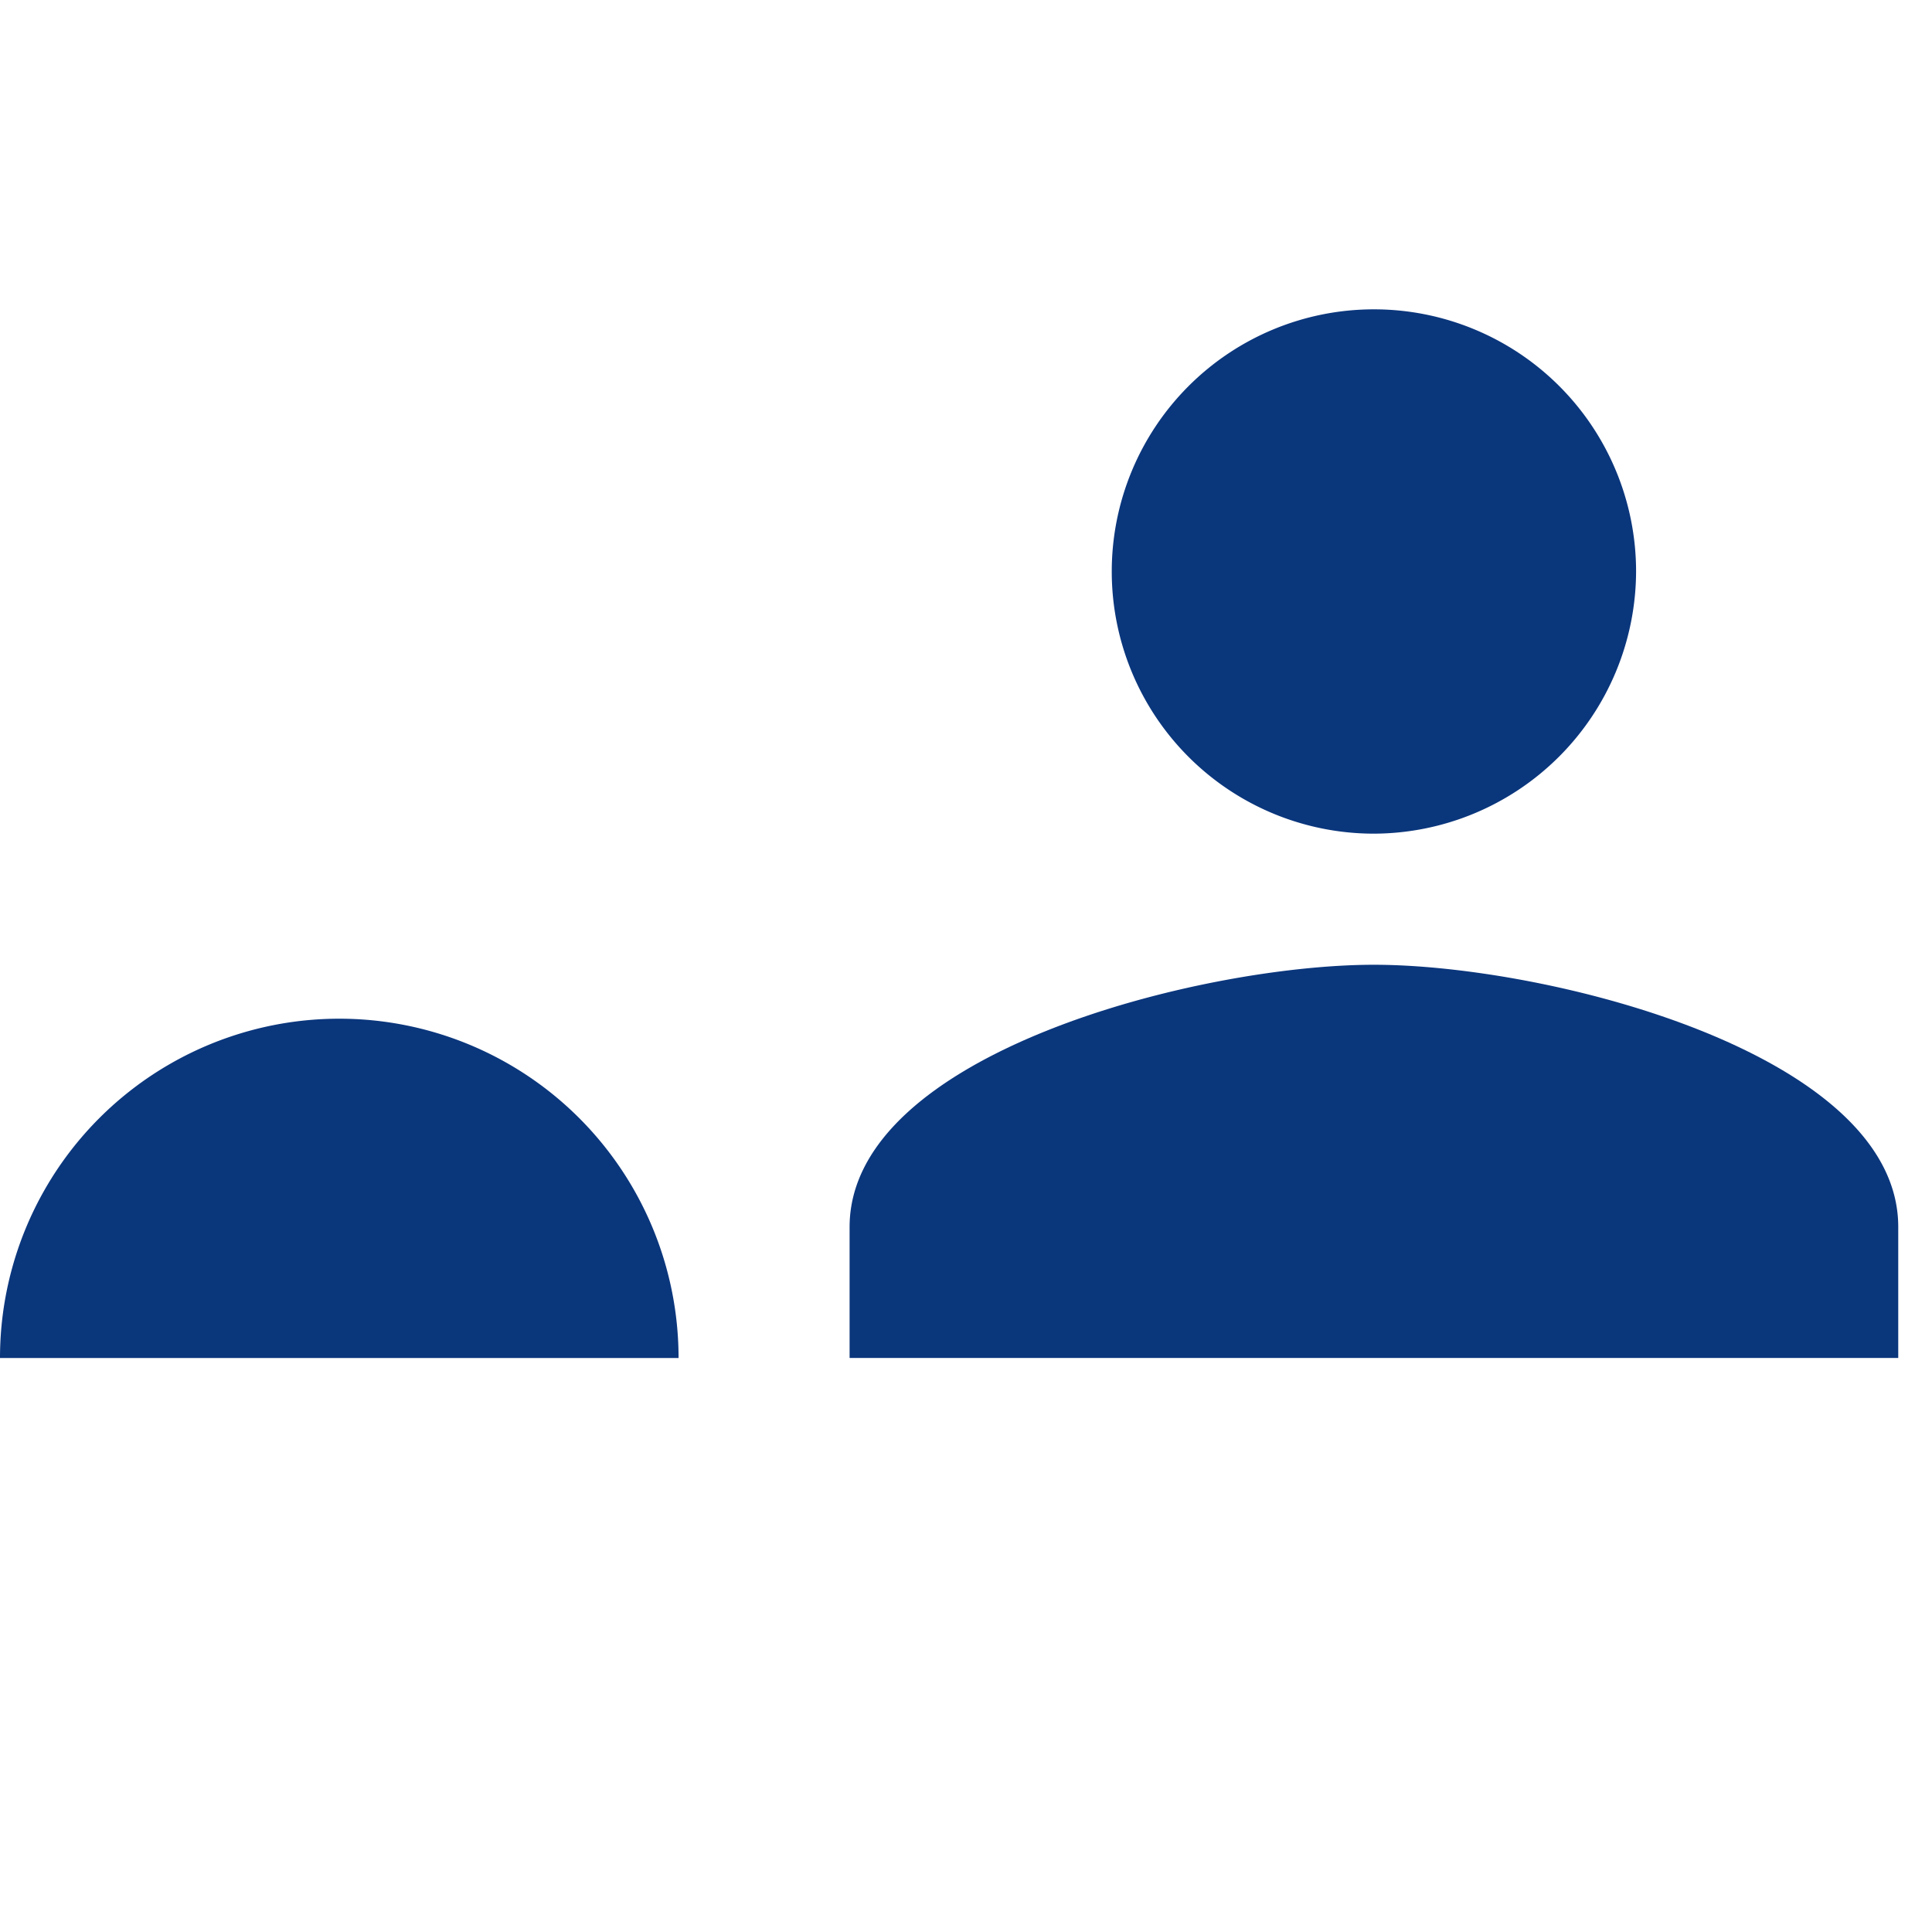 <svg id="icone-senador-filled" xmlns="http://www.w3.org/2000/svg" width="36" height="36" viewBox="0 0 36 36">
  <rect id="_Color" data-name="↳ 🎨 Color" width="36" height="36" rx="1" transform="translate(0)" fill="rgba(235,238,247,0)"/>
  <g id="Grupo_994" data-name="Grupo 994" transform="translate(0 5.764)">
    <g id="Grupo_990" data-name="Grupo 990" transform="translate(0 13.218)">
      <path id="Caminho_666" data-name="Caminho 666" d="M1648.835,546.054a6.322,6.322,0,0,1,6.321,6.323h-12.644A6.322,6.322,0,0,1,1648.835,546.054Z" transform="translate(-1642.512 -546.054)" fill="#0a367c"/>
    </g>
    <path id="Icon_ionic-md-person" data-name="Icon ionic-md-person" d="M14.27,14.27a4.885,4.885,0,1,1,4.885-4.885A4.9,4.9,0,0,1,14.27,14.27Zm0,2.443c3.236,0,9.77,1.649,9.77,4.885V24.04H4.5V21.6C4.5,18.362,11.034,16.713,14.27,16.713Z" transform="translate(11.331 -4.5)" fill="#0a367c"/>
  </g>
</svg>
